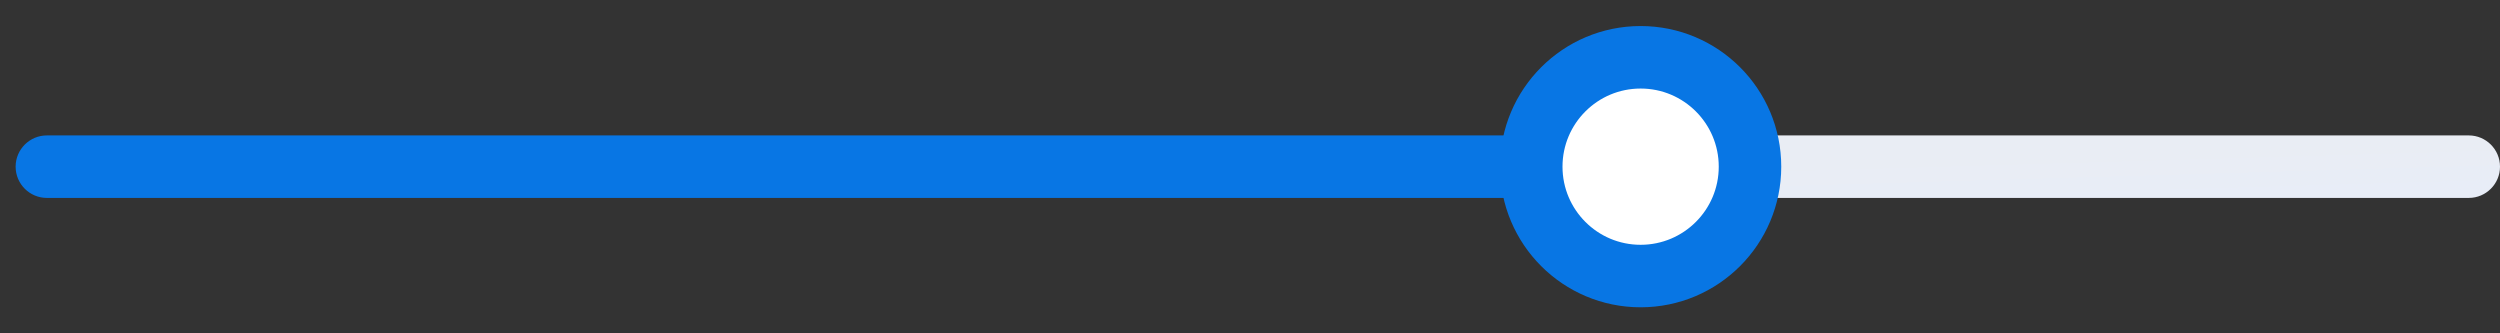 <svg width="120" height="16" viewBox="0 0 120 16" fill="none" xmlns="http://www.w3.org/2000/svg">
<rect x="0" y="0" width="120" height="16" fill="#333333" stroke="none"/>
<path d="M2.25 6.5C1.422 6.5 0.75 7.172 0.75 8C0.75 8.828 1.422 9.5 2.25 9.5V6.5ZM72 9.5H73.5V6.5H72V9.5ZM2.25 9.5H72V6.5H2.25V9.5Z" fill="#0876E4"/>
<path d="M81 6.5H79.5V9.5H81V6.5ZM118.5 9.5C119.328 9.5 120 8.828 120 8C120 7.172 119.328 6.5 118.5 6.5V9.5ZM81 9.5H118.5V6.5H81V9.5Z" fill="url(#paint0_linear_2623_57644)"/>
<circle cx="78.75" cy="8" r="5.25" fill="white" stroke="#0876E4" stroke-width="3"/>
<defs>
<linearGradient id="paint0_linear_2623_57644" x1="81" y1="8.01" x2="81.062" y2="10.125" gradientUnits="userSpaceOnUse">
<stop stop-color="#E9EDF4"/>
<stop offset="1" stop-color="#E8EDF7"/>
</linearGradient>
</defs>
</svg>
